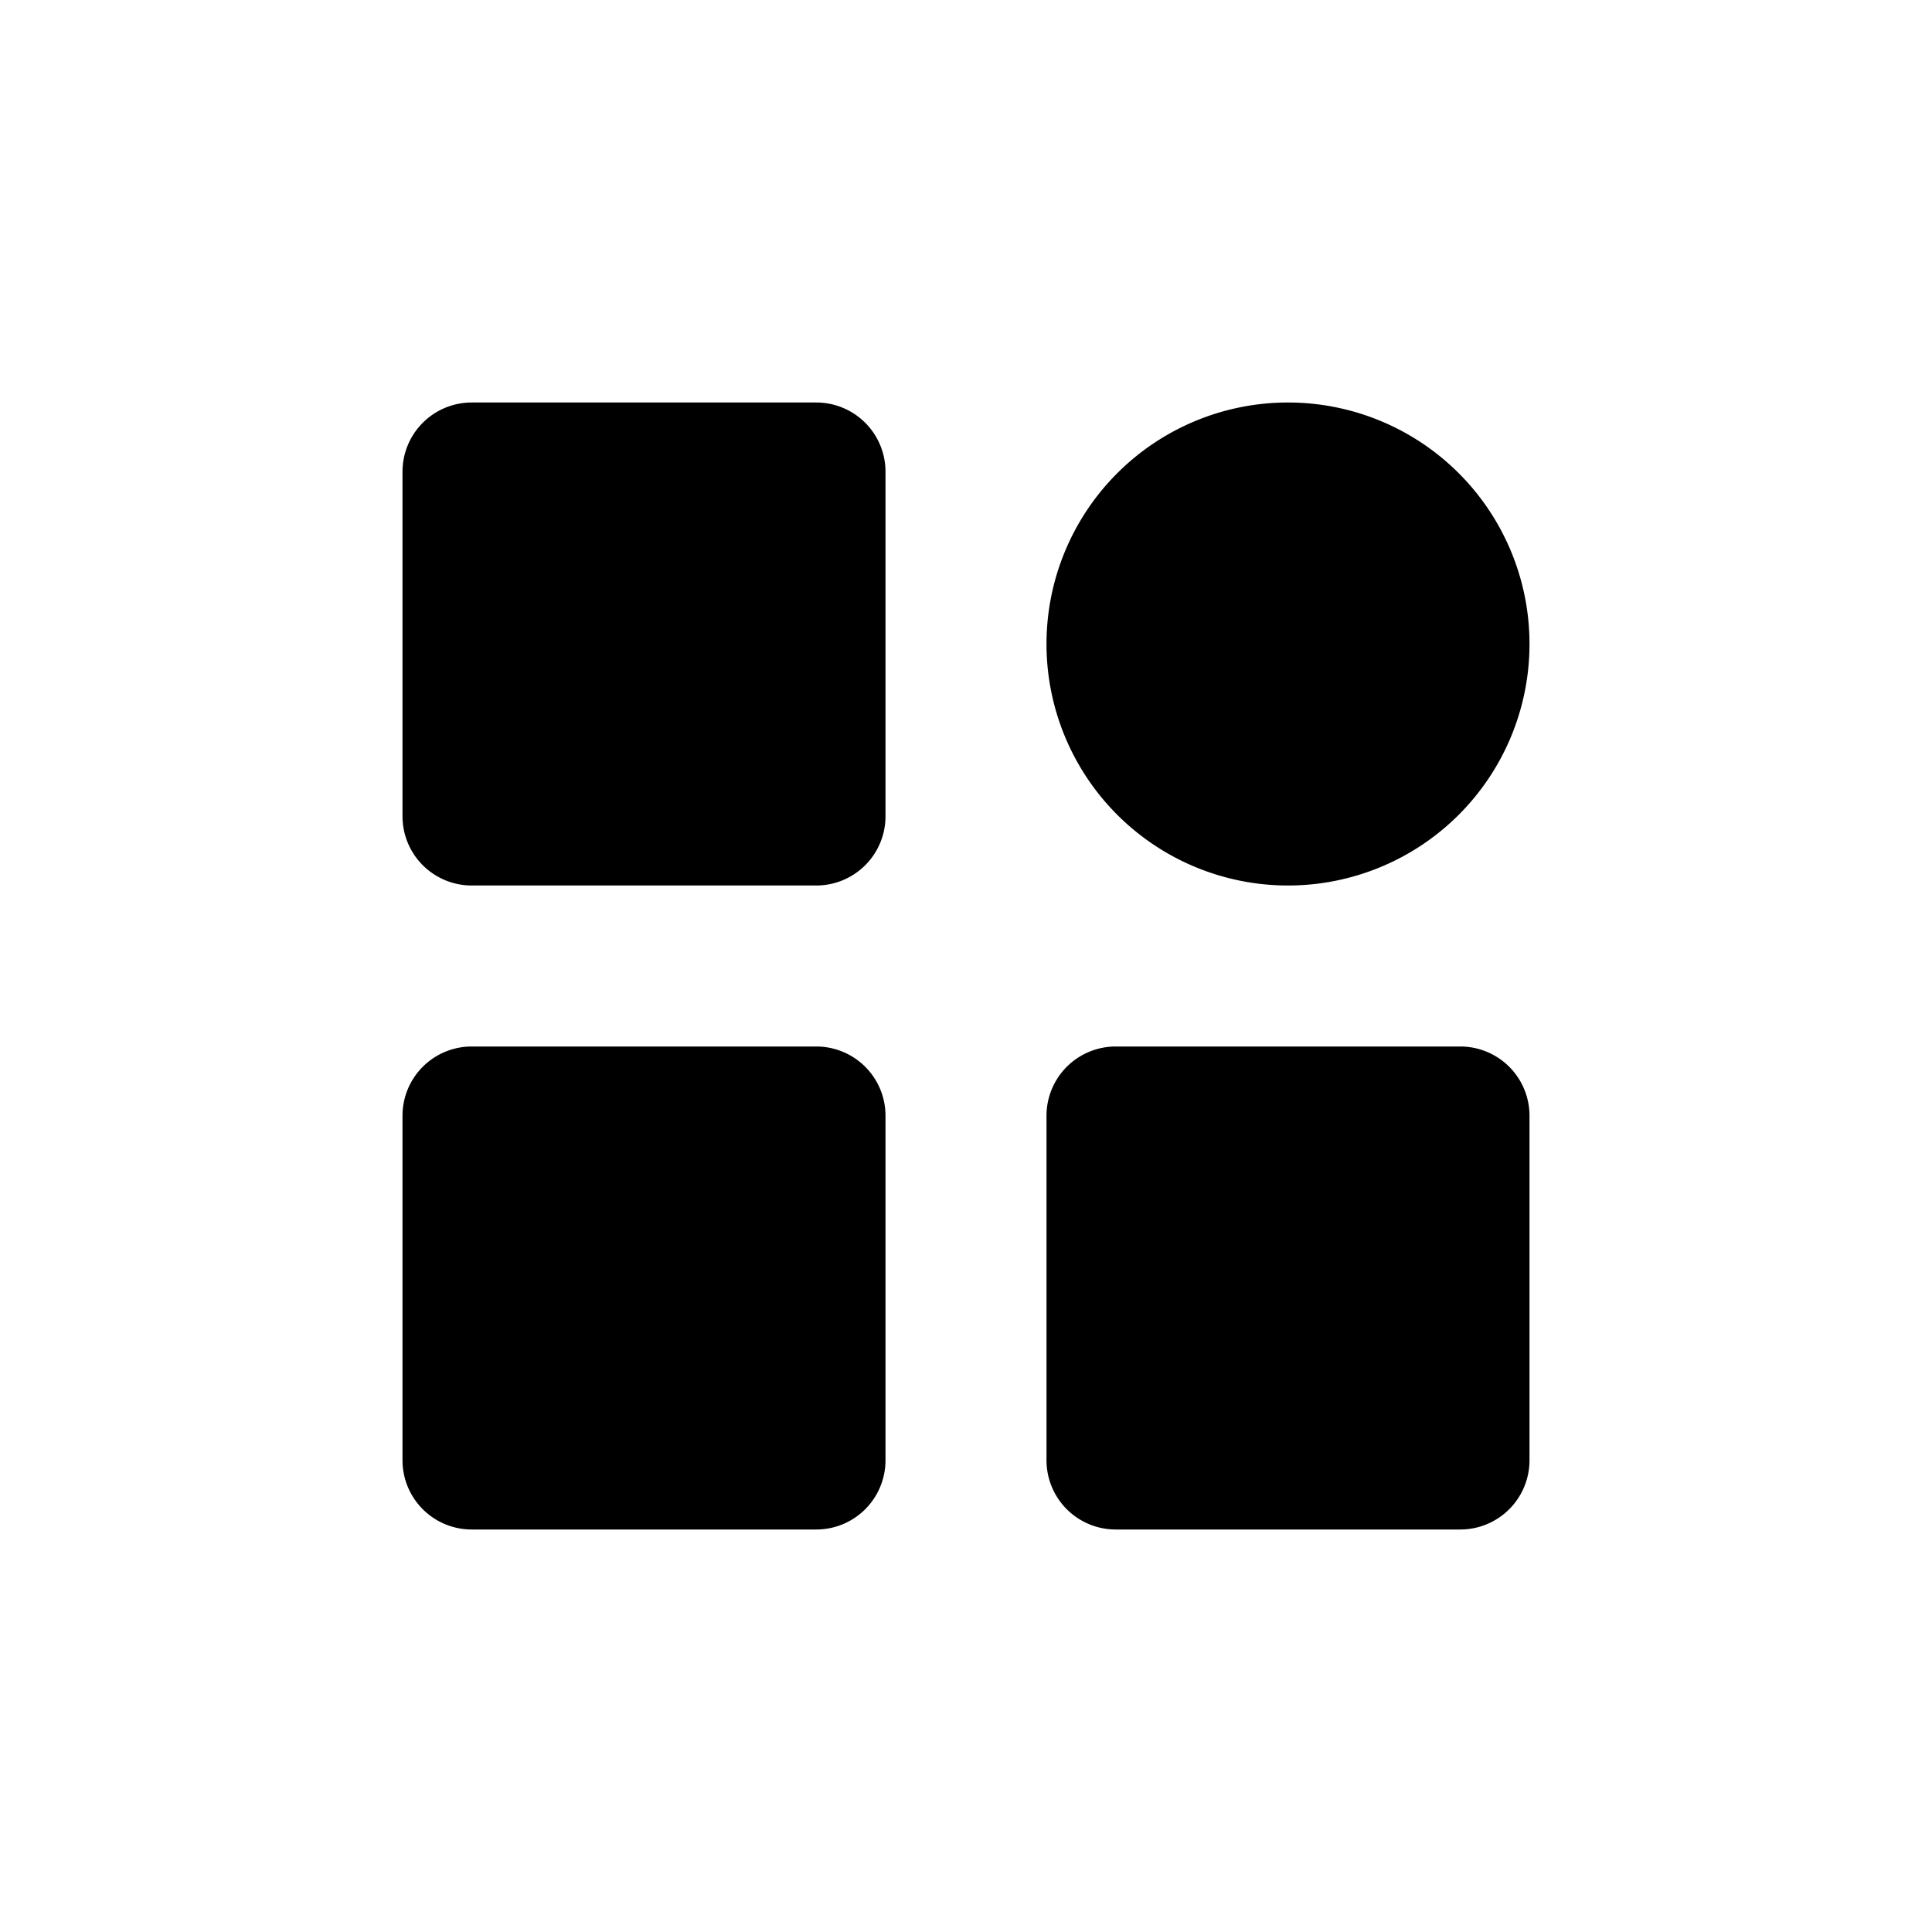 <svg width="200" height="200" class="caidan_qita_svg__icon" viewBox="0 0 1024 1024" xmlns="http://www.w3.org/2000/svg">
  <path d="M432.64 554.667a36.693 36.693 0 0 1 36.693 36.693v182.613a36.693 36.693 0 0 1-36.693 36.694H250.027a36.693 36.693 0 0 1-36.694-36.694V591.36a36.693 36.693 0 0 1 36.694-36.693H432.64zm341.333 0a36.693 36.693 0 0 1 36.694 36.693v182.613a36.693 36.693 0 0 1-36.694 36.694H591.36a36.693 36.693 0 0 1-36.693-36.694V591.36a36.693 36.693 0 0 1 36.693-36.693h182.613zM432.64 213.333a36.693 36.693 0 0 1 36.693 36.694V432.64a36.693 36.693 0 0 1-36.693 36.693H250.027a36.693 36.693 0 0 1-36.694-36.693V250.027a36.693 36.693 0 0 1 36.694-36.694H432.64zm250.027 0a128 128 0 1 1 0 256 128 128 0 0 1 0-256z"/>
</svg>
